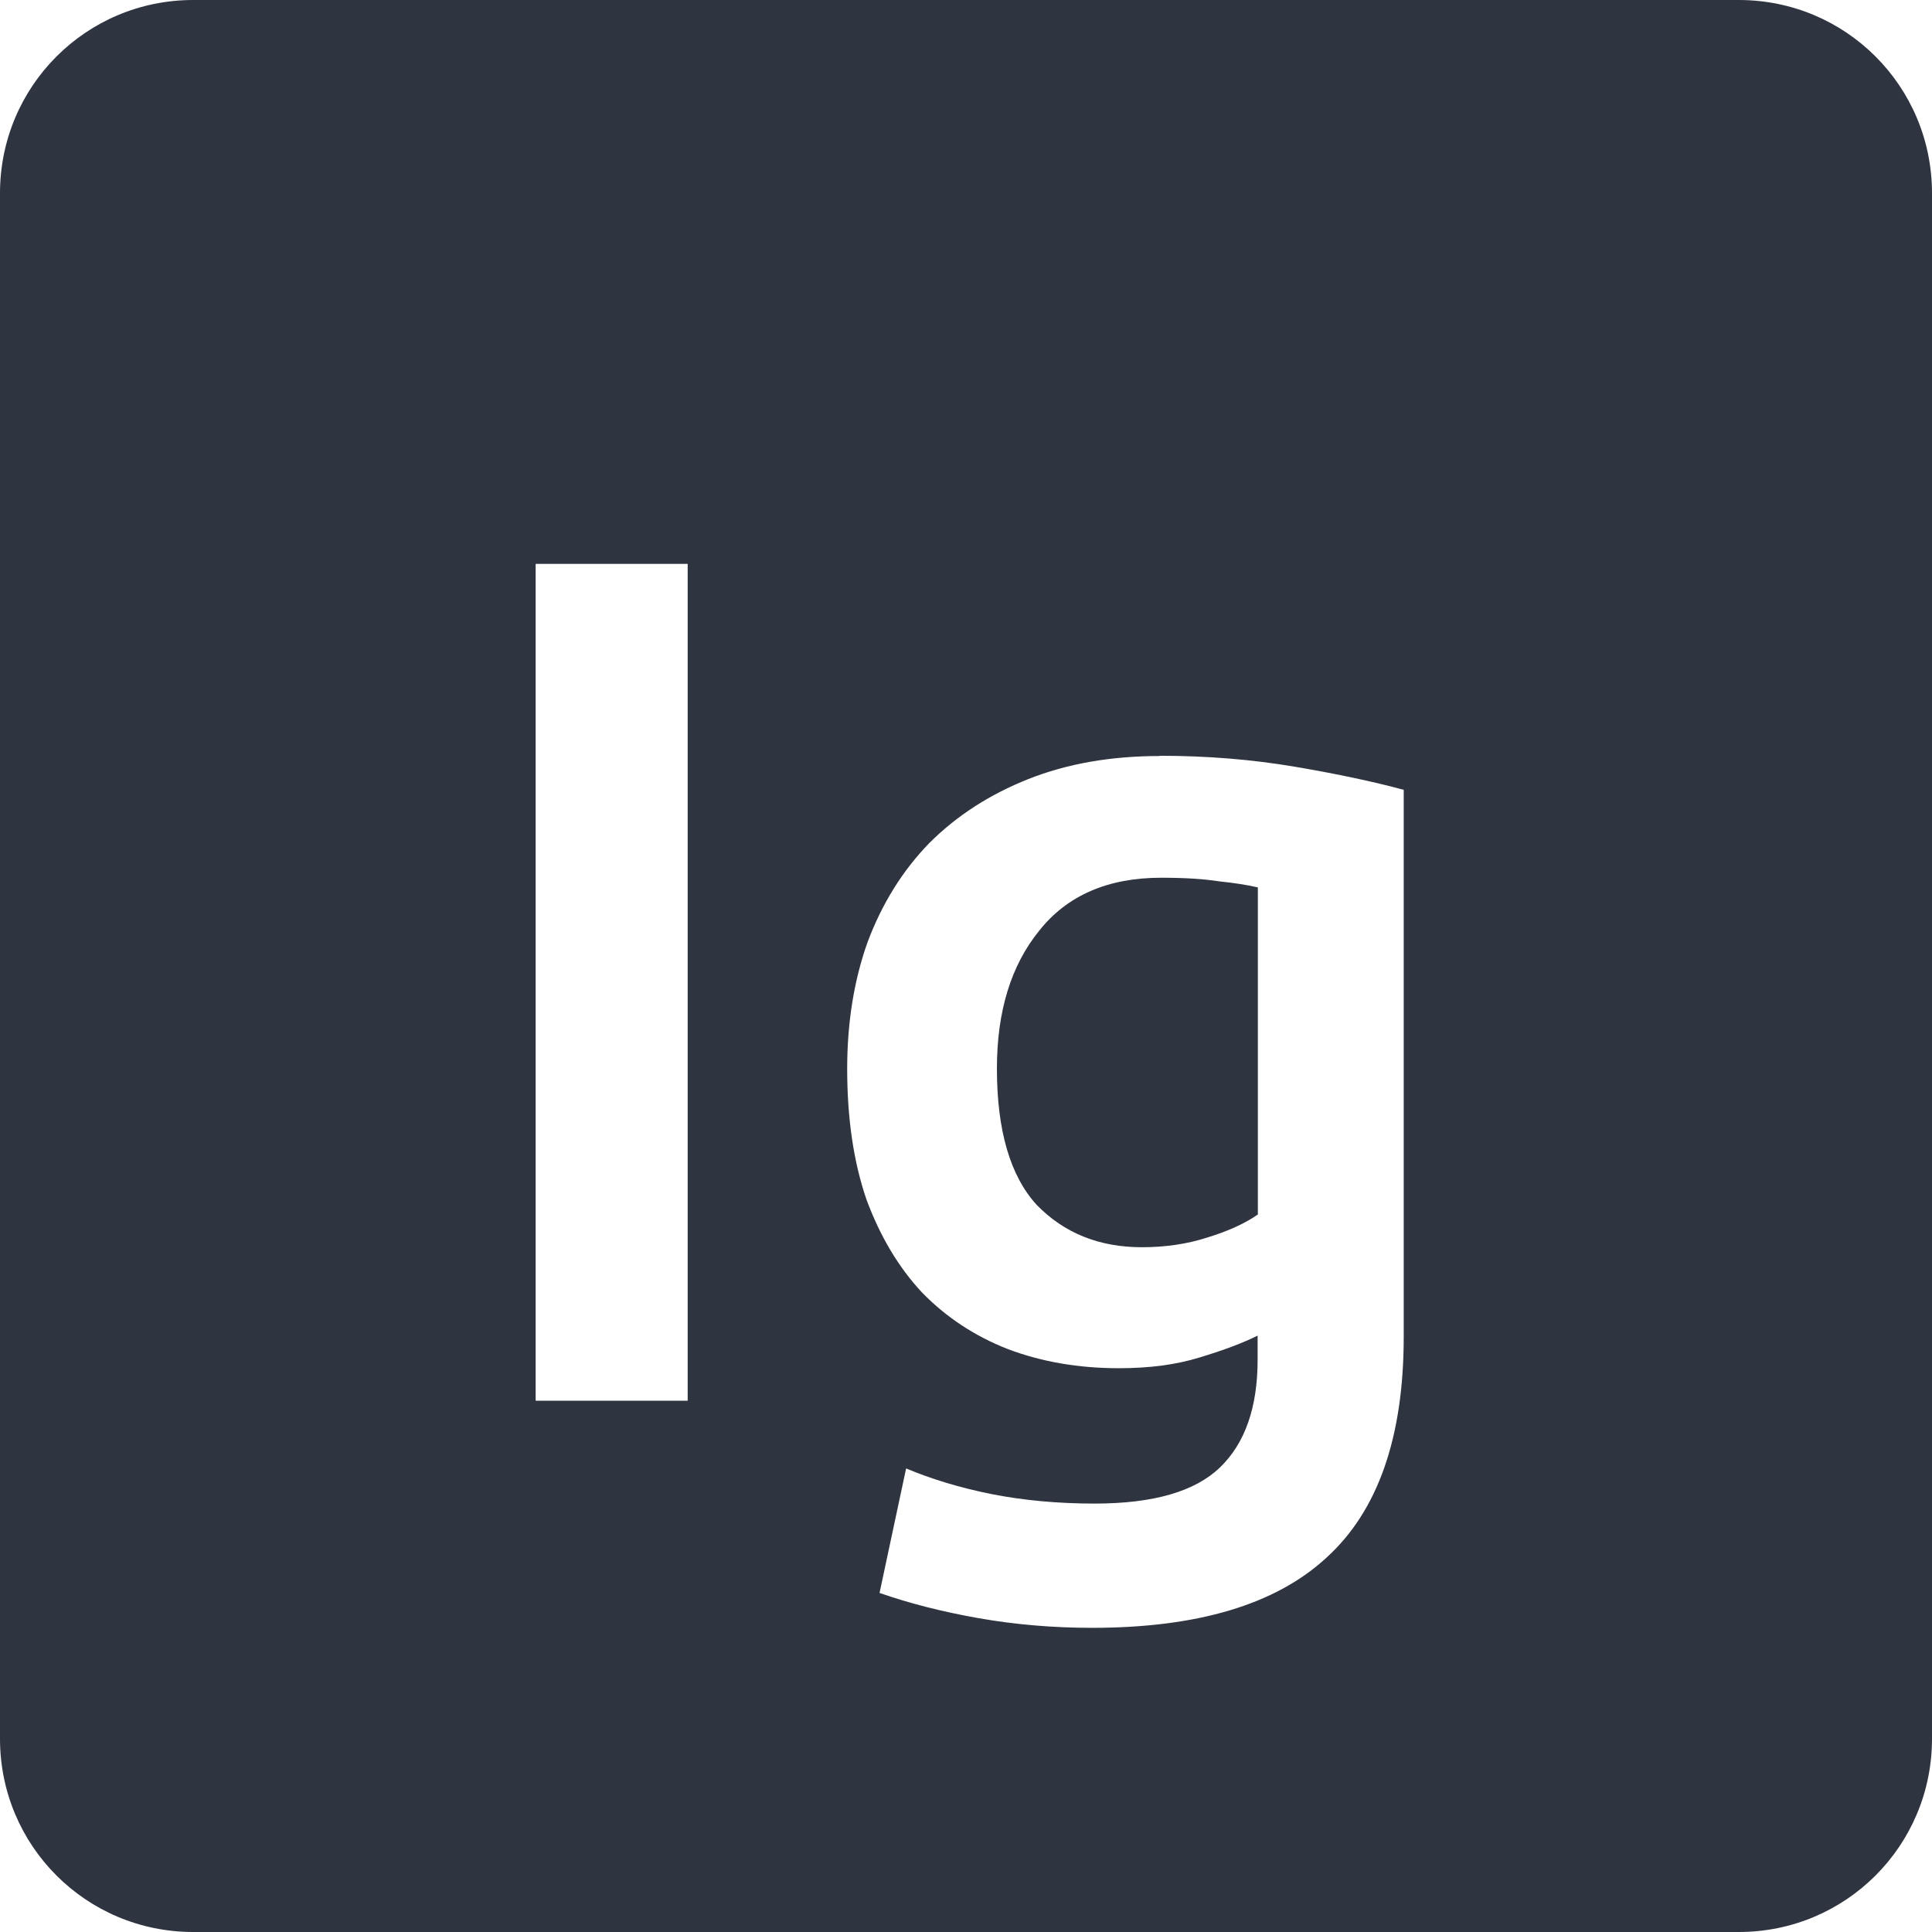 <svg viewBox="0 0 16 16" xmlns="http://www.w3.org/2000/svg">
 <path d="m1.6 0c-0.886 0-1.6 0.714-1.6 1.6v12.8c0 0.886 0.714 1.6 1.6 1.6h12.8c0.886 0 1.6-0.714 1.6-1.6v-12.8c0-0.886-0.714-1.6-1.6-1.6h-12.8zm2.836 4.67h1.259v6.93h-1.259v-6.93zm5.169 1.589c0.393 0 0.767 0.031 1.12 0.091s0.653 0.124 0.9 0.191v4.53c0 0.833-0.214 1.443-0.641 1.83-0.42 0.387-1.066 0.58-1.939 0.58-0.32 0-0.634-0.026-0.941-0.08-0.3-0.053-0.574-0.123-0.82-0.209l0.22-1.031c0.207 0.087 0.44 0.158 0.7 0.211 0.267 0.053 0.554 0.08 0.861 0.08 0.487 0 0.832-0.1 1.039-0.3s0.311-0.497 0.311-0.891v-0.2c-0.12 0.06-0.281 0.121-0.481 0.181-0.193 0.06-0.415 0.089-0.669 0.089-0.333 0-0.64-0.053-0.92-0.159-0.273-0.107-0.511-0.264-0.711-0.47-0.193-0.207-0.346-0.464-0.459-0.77-0.107-0.313-0.159-0.673-0.159-1.08 0-0.38 0.055-0.73 0.169-1.05 0.12-0.32 0.291-0.594 0.511-0.82 0.227-0.227 0.5-0.403 0.82-0.53s0.682-0.191 1.089-0.191zm0.011 1.01c-0.44 0-0.778 0.146-1.01 0.439-0.233 0.287-0.35 0.667-0.35 1.141 0 0.513 0.11 0.89 0.33 1.13 0.227 0.233 0.517 0.35 0.87 0.35 0.193 0 0.374-0.026 0.541-0.08 0.173-0.053 0.314-0.117 0.42-0.191v-2.709c-0.087-0.02-0.194-0.037-0.32-0.05-0.127-0.02-0.286-0.03-0.48-0.03z" fill="#2e3440"/>
</svg>
